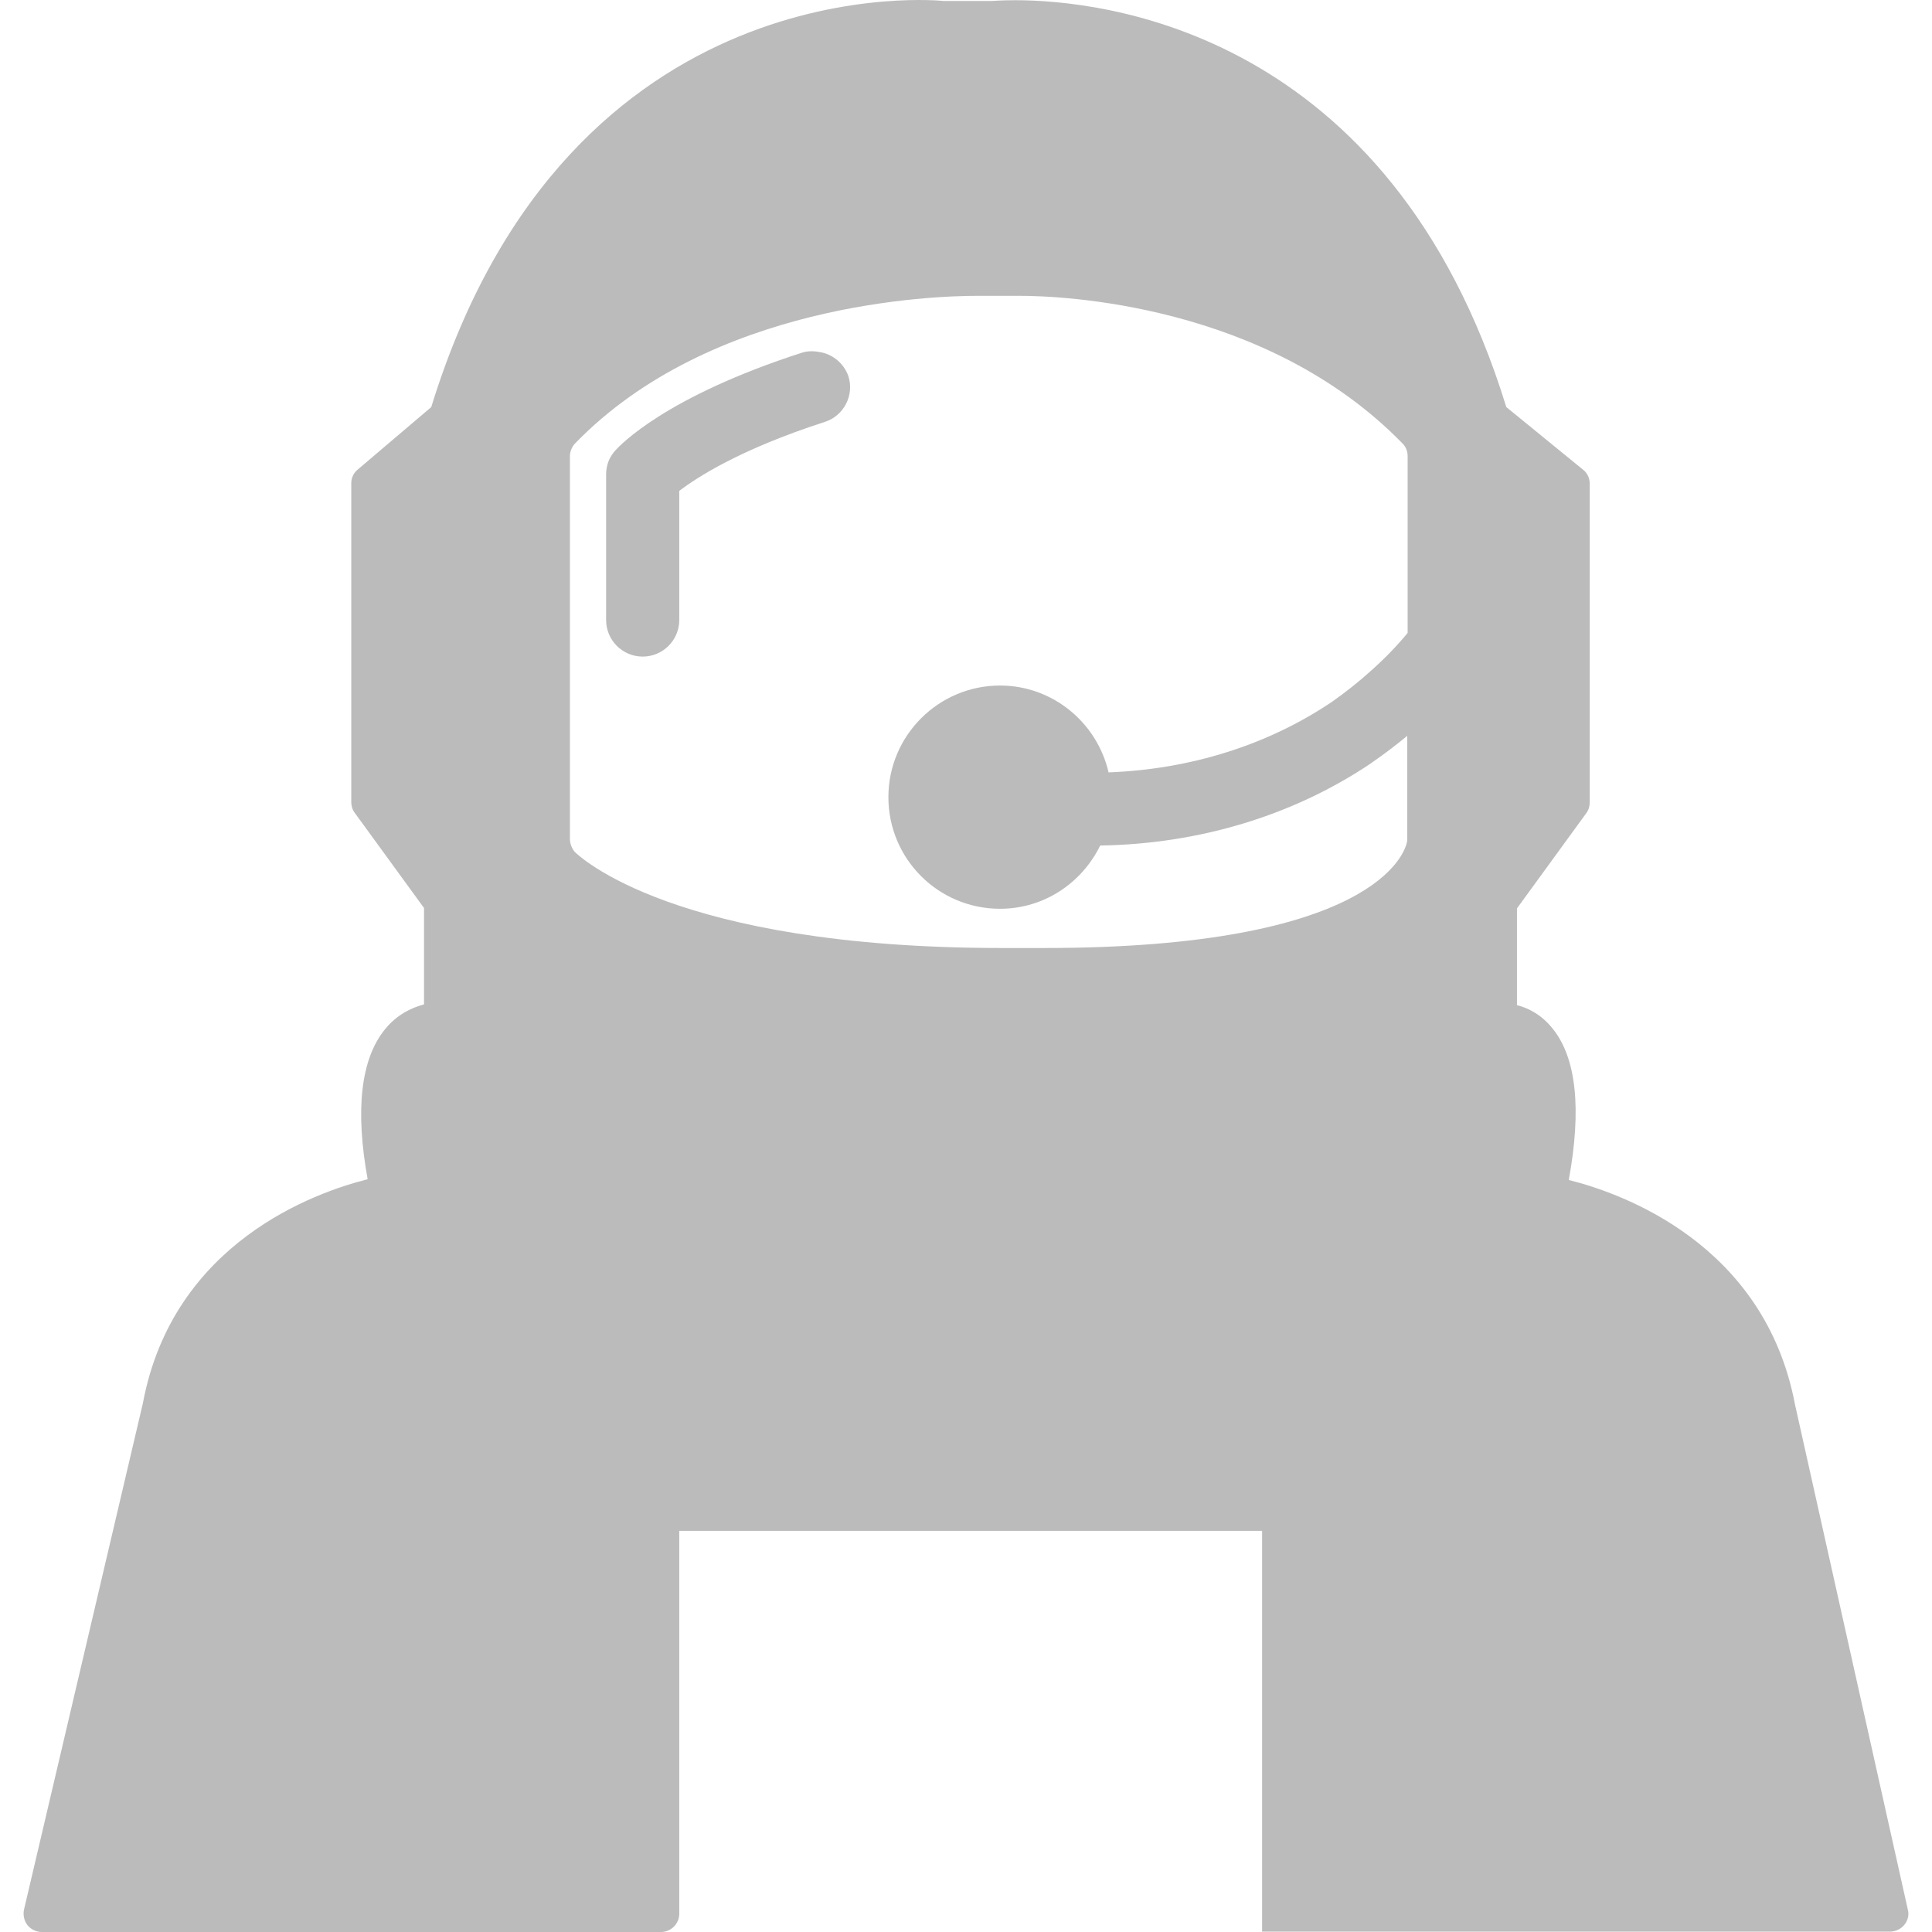 <?xml version="1.0"?>
<svg xmlns="http://www.w3.org/2000/svg" xmlns:xlink="http://www.w3.org/1999/xlink" xmlns:svgjs="http://svgjs.com/svgjs" version="1.1" width="512" height="512" x="0" y="0" viewBox="0 0 507.154 507.155" style="enable-background:new 0 0 512 512" xml:space="preserve"><g>
<g xmlns="http://www.w3.org/2000/svg">
	<g>
		<path d="M331.306,507.054h4.801h160.1c1.4,0,2.8-0.699,3.7-1.8c0.899-1.1,1.3-2.6,0.899-4l-29.6-132.5    c-8-42.399-45.7-55.6-59.4-59c3.4-18.6,2-32-4.199-39.7c-3-3.8-6.601-5.5-9.4-6.199v-25.4l18.2-25c0.6-0.8,0.899-1.8,0.899-2.8    v-83.7c0-1.4-0.6-2.8-1.8-3.7l-20.1-16.4c-30.5-99.1-106.3-106.8-128.9-106.8c-3.7,0-6,0.2-6.1,0.2h-12.7    c0,0-98.4-10.7-134.5,106.6l-19.3,16.4c-1.1,0.9-1.7,2.2-1.7,3.6v83.7c0,1,0.3,2,0.9,2.8l18.2,25v25.3c-3,0.8-7,2.5-10.3,6.6    c-6.3,7.8-7.8,21.101-4.5,39.3c-13.6,3.4-51.1,16.5-59,58.801l-31.2,132.899c-0.3,1.4,0,2.9,0.9,4.101c0.9,1.1,2.3,1.8,3.7,1.8    h157.8h4.8c2.6,0,4.8-2.101,4.8-4.8v-100.5h66.7h18.4h67.899v100.399V507.054L331.306,507.054z M149.606,220.254v-100.5    c0-1.2,0.5-2.4,1.3-3.3c35.8-37,94.3-38.8,105.7-38.8h1.899h9.2c10.5,0,64.6,1.9,100.5,38.8c0.9,0.9,1.3,2.1,1.3,3.3v46.4    c-2.899,3.5-6.1,6.8-9.6,9.9c-3.2,2.9-6.601,5.6-10.3,8.2c-16.9,11.4-37.301,17.7-58.601,18.5c-3-13-14.6-22.8-28.5-22.8    c-16.1,0-29.3,13.1-29.3,29.3c0,16.2,13.1,29.3,29.3,29.3c11.601,0,21.5-6.8,26.3-16.6c25.801-0.4,50.601-7.8,71.101-21.6    c0.1-0.1,0.3-0.2,0.399-0.3c3.2-2.2,6.2-4.5,9.101-6.9v27c0,0.3,0,0.7-0.101,1c-0.6,2.8-8.6,27.7-95.199,27.7h-11.101    c-86.3,0-111.2-24.3-112.2-25.3C150.106,222.655,149.606,221.455,149.606,220.254z" fill="#bbb" data-original="#000000" style=""/>
		<path d="M215.406,92.455c-1.5-0.3-3.2-0.4-4.8,0.1c-36,11.6-47.8,24.3-49.1,25.7c-0.8,0.9-1.4,1.9-1.8,2.9    c-0.4,1.1-0.6,2.2-0.6,3.4v38.2c0,5.3,4.3,9.6,9.6,9.6s9.6-4.3,9.6-9.6v-33.9c4.6-3.5,15.9-10.9,38.2-18.1c5-1.6,7.8-7,6.2-12    C221.506,95.354,218.606,93.055,215.406,92.455z" fill="#bbb" data-original="#000000" style=""/>
	</g>
</g>
<g xmlns="http://www.w3.org/2000/svg">
</g>
<g xmlns="http://www.w3.org/2000/svg">
</g>
<g xmlns="http://www.w3.org/2000/svg">
</g>
<g xmlns="http://www.w3.org/2000/svg">
</g>
<g xmlns="http://www.w3.org/2000/svg">
</g>
<g xmlns="http://www.w3.org/2000/svg">
</g>
<g xmlns="http://www.w3.org/2000/svg">
</g>
<g xmlns="http://www.w3.org/2000/svg">
</g>
<g xmlns="http://www.w3.org/2000/svg">
</g>
<g xmlns="http://www.w3.org/2000/svg">
</g>
<g xmlns="http://www.w3.org/2000/svg">
</g>
<g xmlns="http://www.w3.org/2000/svg">
</g>
<g xmlns="http://www.w3.org/2000/svg">
</g>
<g xmlns="http://www.w3.org/2000/svg">
</g>
<g xmlns="http://www.w3.org/2000/svg">
</g>
</g></svg>
